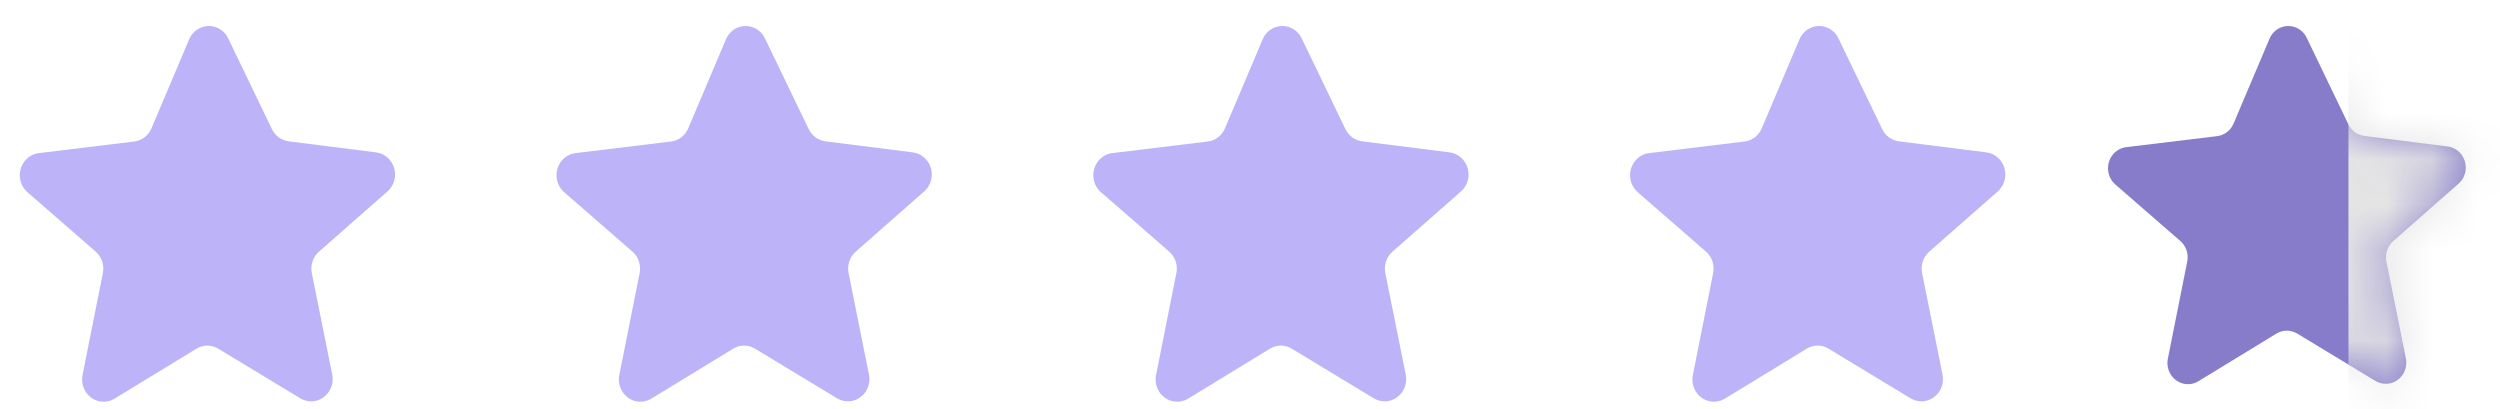 <svg width="55" height="9" viewBox="0 0 55 9" fill="none" xmlns="http://www.w3.org/2000/svg">
<path d="M5.015 0.834L5.983 2.842C6.054 2.988 6.191 3.088 6.348 3.109L8.279 3.353H8.279C8.401 3.37 8.511 3.435 8.588 3.534C8.664 3.633 8.7 3.759 8.689 3.885C8.677 4.011 8.619 4.127 8.526 4.21L7.019 5.535C6.953 5.592 6.904 5.666 6.876 5.749C6.848 5.832 6.843 5.922 6.86 6.008L7.309 8.24C7.334 8.365 7.311 8.494 7.245 8.602C7.179 8.709 7.076 8.786 6.956 8.816C6.836 8.845 6.71 8.826 6.604 8.761L4.798 7.669C4.726 7.626 4.645 7.603 4.561 7.603C4.478 7.603 4.397 7.626 4.325 7.669L2.521 8.77H2.521C2.415 8.834 2.289 8.854 2.169 8.824C2.05 8.794 1.946 8.718 1.88 8.61C1.814 8.503 1.791 8.373 1.816 8.249L2.263 6.008C2.28 5.922 2.275 5.832 2.247 5.749C2.219 5.665 2.17 5.591 2.104 5.535L0.6 4.225C0.507 4.143 0.448 4.026 0.437 3.899C0.426 3.773 0.463 3.647 0.54 3.548C0.617 3.449 0.728 3.385 0.85 3.369L2.954 3.113C3.121 3.093 3.266 2.982 3.333 2.822L4.162 0.864V0.864C4.21 0.751 4.298 0.661 4.408 0.613C4.517 0.564 4.641 0.559 4.753 0.6C4.866 0.641 4.96 0.725 5.015 0.834L5.015 0.834Z" fill="#BDB3F9"/>
<path d="M16.824 0.834L17.792 2.842C17.863 2.988 18 3.088 18.157 3.109L20.088 3.353H20.088C20.209 3.37 20.32 3.435 20.396 3.534C20.473 3.633 20.509 3.759 20.497 3.885C20.486 4.011 20.427 4.127 20.334 4.21L18.827 5.535C18.762 5.592 18.713 5.666 18.685 5.749C18.657 5.832 18.651 5.922 18.669 6.008L19.117 8.24C19.143 8.365 19.12 8.494 19.054 8.602C18.988 8.709 18.884 8.786 18.765 8.816C18.645 8.845 18.519 8.826 18.413 8.761L16.607 7.669C16.535 7.626 16.453 7.603 16.37 7.603C16.287 7.603 16.205 7.626 16.133 7.669L14.33 8.77H14.33C14.224 8.834 14.098 8.854 13.978 8.824C13.858 8.794 13.755 8.718 13.689 8.61C13.623 8.503 13.6 8.373 13.625 8.249L14.072 6.008C14.089 5.922 14.084 5.832 14.056 5.749C14.027 5.665 13.978 5.591 13.913 5.535L12.408 4.225C12.315 4.143 12.257 4.026 12.246 3.899C12.234 3.773 12.271 3.647 12.348 3.548C12.425 3.449 12.536 3.385 12.658 3.369L14.762 3.113C14.93 3.093 15.074 2.982 15.142 2.822L15.971 0.864V0.864C16.019 0.751 16.107 0.661 16.216 0.613C16.326 0.564 16.449 0.559 16.562 0.6C16.675 0.641 16.768 0.725 16.824 0.834L16.824 0.834Z" fill="#BDB3F9"/>
<path d="M28.633 0.834L29.6 2.842C29.671 2.988 29.808 3.088 29.965 3.109L31.896 3.353H31.896C32.018 3.37 32.128 3.435 32.205 3.534C32.281 3.633 32.317 3.759 32.306 3.885C32.294 4.011 32.236 4.127 32.143 4.21L30.636 5.535C30.57 5.592 30.521 5.666 30.493 5.749C30.465 5.832 30.46 5.922 30.477 6.008L30.926 8.24C30.951 8.365 30.928 8.494 30.863 8.602C30.797 8.709 30.693 8.786 30.573 8.816C30.453 8.845 30.327 8.826 30.221 8.761L28.416 7.669C28.343 7.626 28.262 7.603 28.179 7.603C28.096 7.603 28.014 7.626 27.942 7.669L26.139 8.77H26.139C26.033 8.834 25.906 8.854 25.787 8.824C25.667 8.794 25.563 8.718 25.497 8.61C25.431 8.503 25.409 8.373 25.434 8.249L25.88 6.008C25.898 5.922 25.892 5.832 25.864 5.749C25.836 5.665 25.787 5.591 25.722 5.535L24.217 4.225C24.124 4.143 24.066 4.026 24.054 3.899C24.043 3.773 24.08 3.647 24.157 3.548C24.234 3.449 24.345 3.385 24.467 3.369L26.571 3.113C26.739 3.093 26.883 2.982 26.95 2.822L27.779 0.864V0.864C27.828 0.751 27.915 0.661 28.025 0.613C28.134 0.564 28.258 0.559 28.371 0.6C28.483 0.641 28.577 0.725 28.633 0.834L28.633 0.834Z" fill="#BDB3F9"/>
<path d="M40.441 0.834L41.409 2.842C41.48 2.988 41.617 3.088 41.774 3.109L43.706 3.353H43.705C43.827 3.37 43.938 3.435 44.014 3.534C44.09 3.633 44.126 3.759 44.115 3.885C44.103 4.011 44.045 4.127 43.952 4.21L42.445 5.535C42.38 5.592 42.33 5.666 42.302 5.749C42.274 5.832 42.269 5.922 42.286 6.008L42.735 8.24C42.76 8.365 42.737 8.494 42.672 8.602C42.606 8.709 42.502 8.786 42.382 8.816C42.263 8.845 42.136 8.826 42.03 8.761L40.225 7.669C40.153 7.626 40.071 7.603 39.988 7.603C39.904 7.603 39.823 7.626 39.751 7.669L37.948 8.77H37.948C37.842 8.834 37.715 8.854 37.596 8.824C37.476 8.794 37.372 8.718 37.306 8.61C37.24 8.503 37.218 8.373 37.243 8.249L37.689 6.008C37.707 5.922 37.701 5.832 37.673 5.749C37.645 5.665 37.596 5.591 37.531 5.535L36.026 4.225C35.933 4.143 35.875 4.026 35.863 3.899C35.852 3.773 35.889 3.647 35.966 3.548C36.043 3.449 36.154 3.385 36.276 3.369L38.38 3.113C38.548 3.093 38.692 2.982 38.759 2.822L39.589 0.864V0.864C39.637 0.751 39.724 0.661 39.834 0.613C39.944 0.564 40.067 0.559 40.18 0.6C40.292 0.641 40.386 0.725 40.441 0.834L40.441 0.834Z" fill="#BDB3F9"/>
<path d="M50.743 0.822L51.665 2.736C51.733 2.875 51.863 2.971 52.013 2.99L53.854 3.223H53.854C53.97 3.239 54.075 3.301 54.148 3.395C54.221 3.49 54.255 3.61 54.245 3.73C54.233 3.85 54.178 3.961 54.089 4.04L52.653 5.303C52.59 5.357 52.543 5.428 52.517 5.507C52.49 5.587 52.485 5.672 52.501 5.754L52.929 7.882C52.953 8.001 52.931 8.124 52.869 8.227C52.806 8.329 52.707 8.402 52.593 8.431C52.479 8.459 52.358 8.44 52.257 8.379L50.536 7.337C50.467 7.296 50.389 7.275 50.31 7.275C50.231 7.275 50.153 7.296 50.084 7.337L48.365 8.387H48.365C48.264 8.449 48.144 8.467 48.03 8.439C47.916 8.41 47.817 8.337 47.754 8.235C47.691 8.132 47.669 8.009 47.693 7.89L48.119 5.754C48.136 5.672 48.13 5.586 48.104 5.507C48.077 5.428 48.03 5.357 47.968 5.303L46.533 4.055C46.445 3.976 46.389 3.864 46.378 3.744C46.368 3.623 46.403 3.503 46.476 3.409C46.55 3.315 46.656 3.253 46.772 3.238L48.778 2.995C48.937 2.975 49.075 2.869 49.139 2.717L49.93 0.851V0.851C49.975 0.743 50.059 0.657 50.163 0.611C50.268 0.564 50.386 0.56 50.493 0.599C50.6 0.638 50.69 0.717 50.743 0.822L50.743 0.822Z" fill="#867CCA"/>
<mask id="mask0_1162_50412" style="mask-type:alpha" maskUnits="userSpaceOnUse" x="46" y="0" width="9" height="9">
<path d="M50.743 0.822L51.665 2.736C51.733 2.875 51.863 2.971 52.013 2.99L53.854 3.223H53.854C53.97 3.239 54.075 3.301 54.148 3.395C54.221 3.49 54.255 3.61 54.245 3.73C54.233 3.85 54.178 3.961 54.089 4.04L52.653 5.303C52.59 5.357 52.543 5.428 52.517 5.507C52.49 5.587 52.485 5.672 52.501 5.754L52.929 7.882C52.953 8.001 52.931 8.124 52.869 8.227C52.806 8.329 52.707 8.402 52.593 8.431C52.479 8.459 52.358 8.44 52.257 8.379L50.536 7.337C50.467 7.296 50.389 7.275 50.31 7.275C50.231 7.275 50.153 7.296 50.084 7.337L48.365 8.387H48.365C48.264 8.449 48.144 8.467 48.03 8.439C47.916 8.41 47.817 8.337 47.754 8.235C47.691 8.132 47.669 8.009 47.693 7.89L48.119 5.754C48.136 5.672 48.13 5.586 48.104 5.507C48.077 5.428 48.03 5.357 47.968 5.303L46.533 4.055C46.445 3.976 46.389 3.864 46.378 3.744C46.368 3.623 46.403 3.503 46.476 3.409C46.55 3.315 46.656 3.253 46.772 3.238L48.778 2.995C48.937 2.975 49.075 2.869 49.139 2.717L49.93 0.851V0.851C49.975 0.743 50.059 0.657 50.163 0.611C50.268 0.564 50.386 0.56 50.493 0.599C50.6 0.638 50.69 0.717 50.743 0.822L50.743 0.822Z" fill="#FFCC00"/>
</mask>
<g mask="url(#mask0_1162_50412)">
<rect x="51.666" y="-0.304" width="6.777" height="11.819" fill="#E5E5E5"/>
</g>
</svg>
